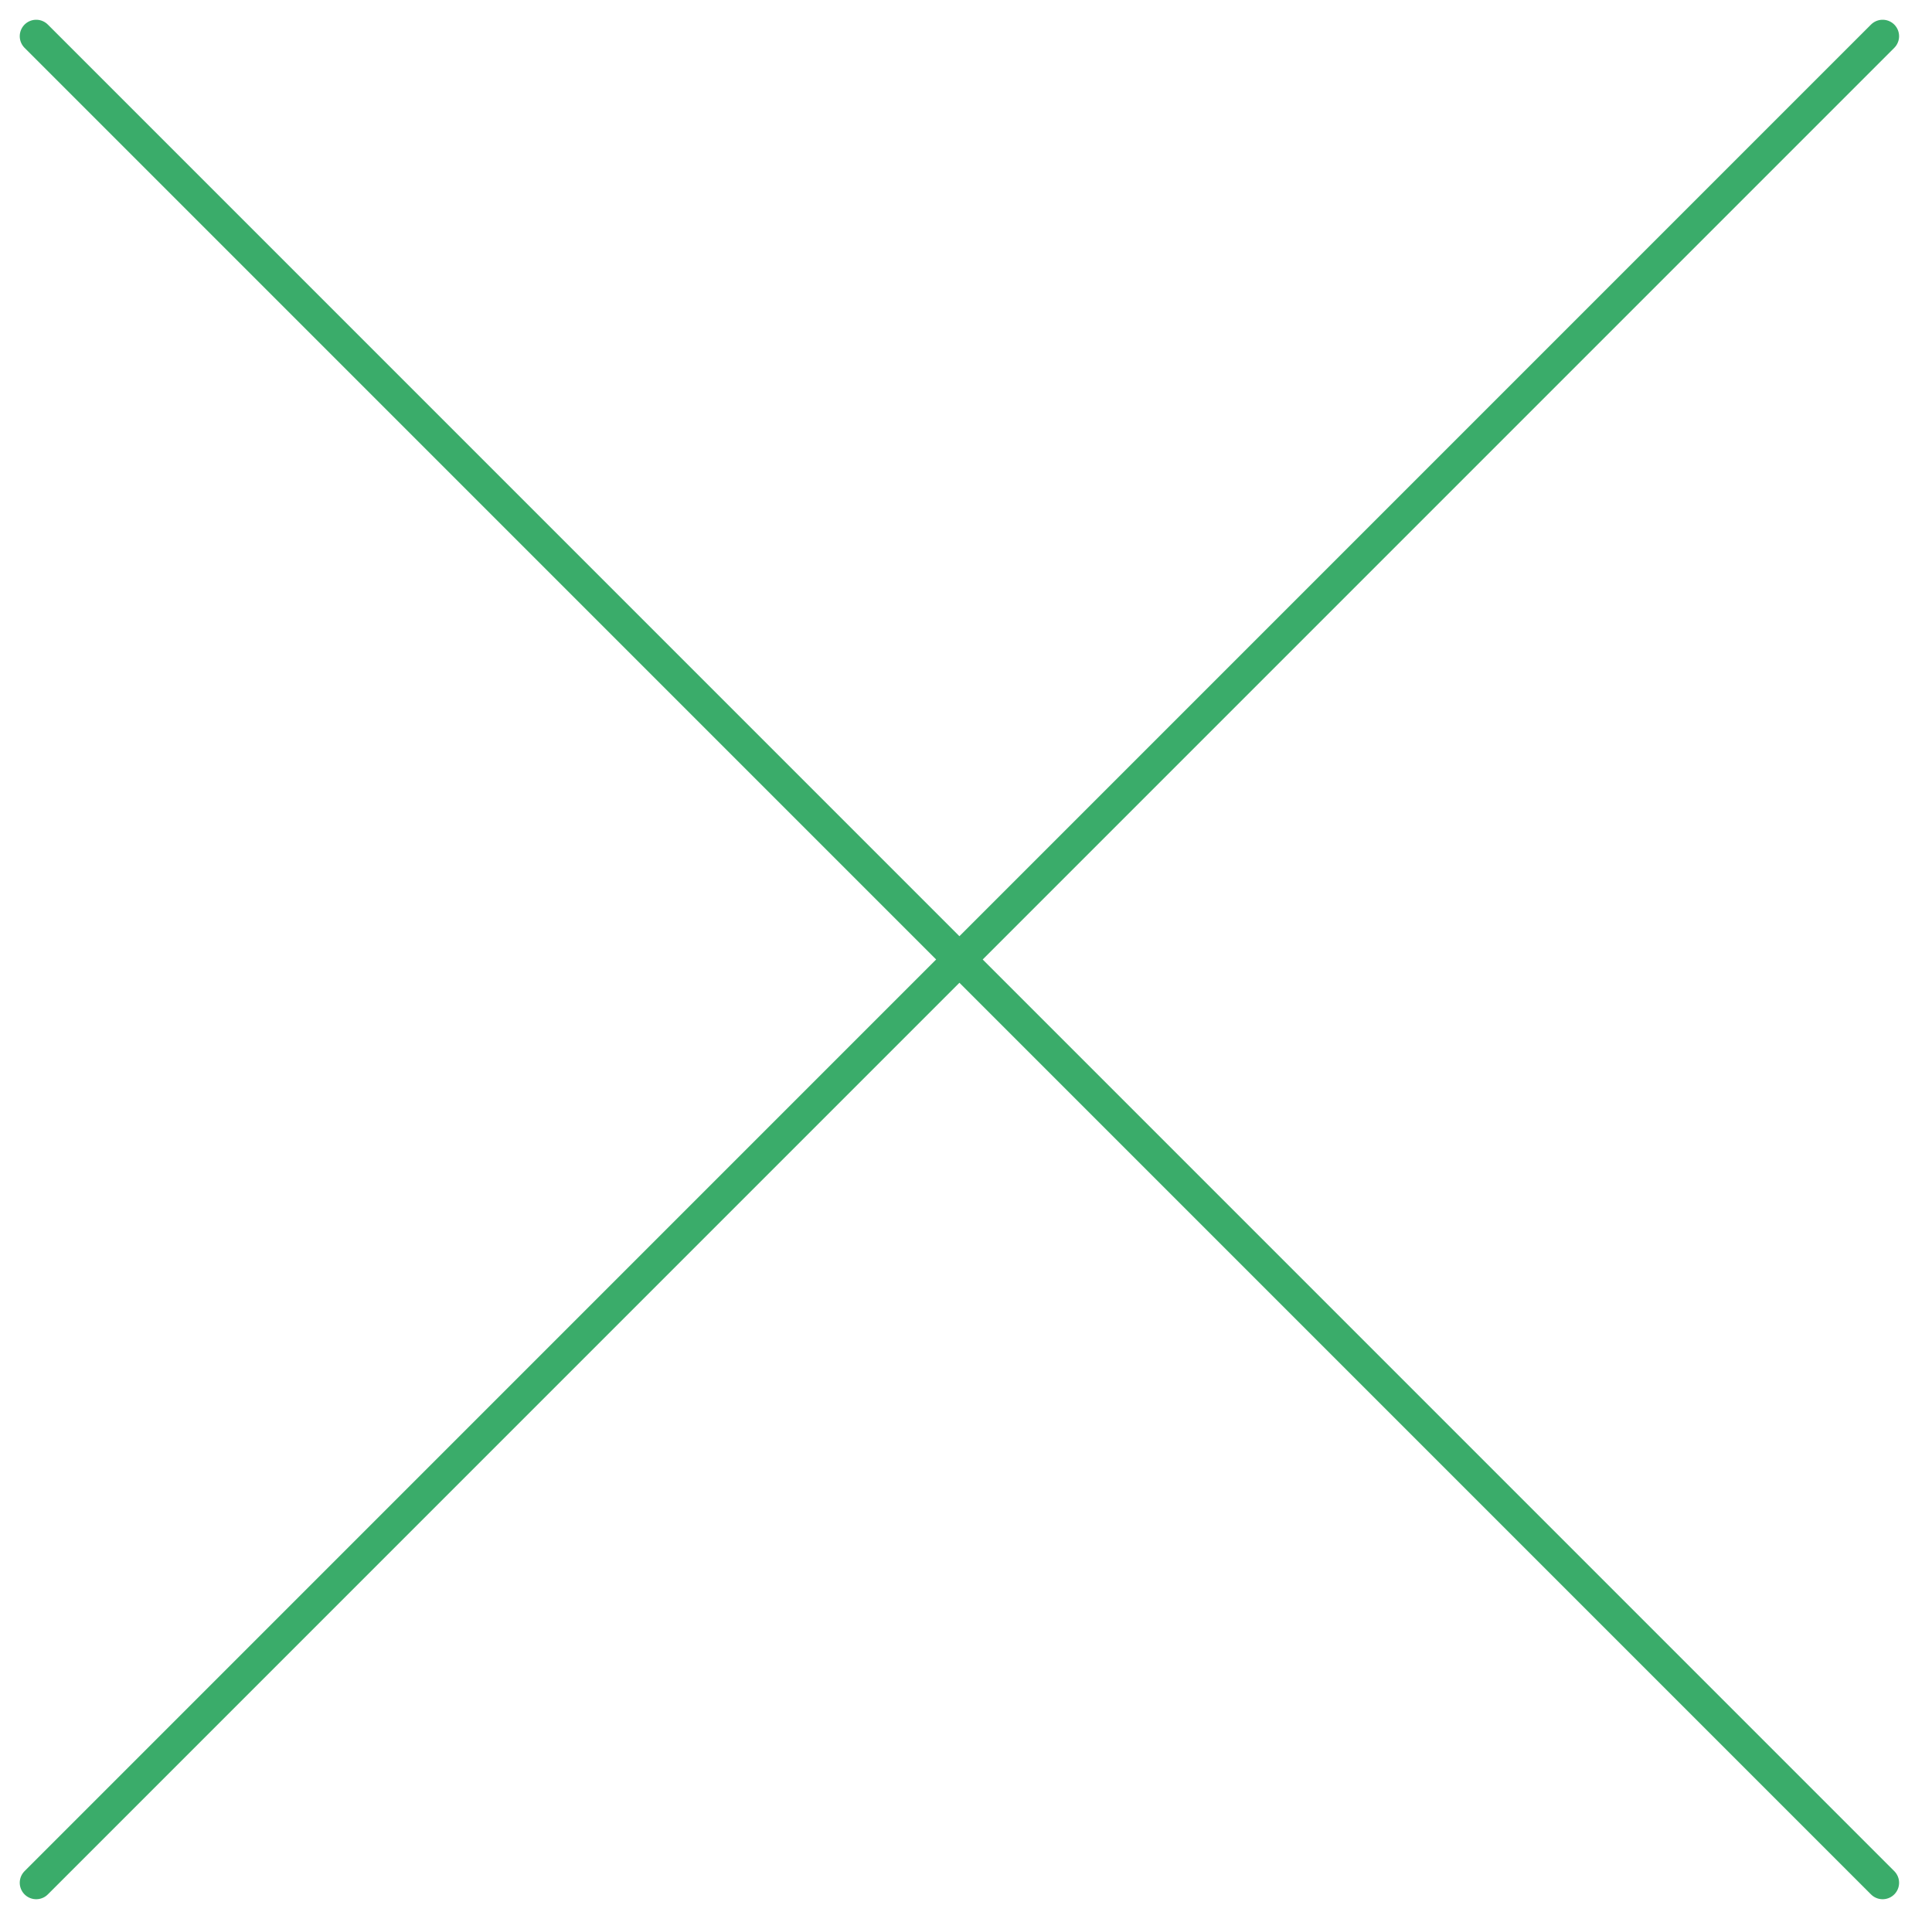 <?xml version="1.0" encoding="utf-8"?>
<!-- Generator: Adobe Illustrator 21.0.0, SVG Export Plug-In . SVG Version: 6.00 Build 0)  -->
<svg version="1.1" id="Слой_1" xmlns="http://www.w3.org/2000/svg" xmlns:xlink="http://www.w3.org/1999/xlink" x="0px" y="0px"
	 viewBox="0 0 58.7 58.3" style="enable-background:new 0 0 58.7 58.3;" xml:space="preserve">
<style type="text/css">
	.st0{fill:none;stroke:#3aac6a;stroke-linecap:round;stroke-linejoin:round;stroke-miterlimit:10;}
</style>
<g id="конверт">
</g>
<g id="полис">
</g>
<g id="_x33_белый">
</g>
<g id="_x32_полоски">
</g>
<line class="st0" x1="1.1" y1="1.1" x2="57.2" y2="57.2"/>
<line class="st0" x1="57.2" y1="1.1" x2="1.1" y2="57.2"/>
</svg>
